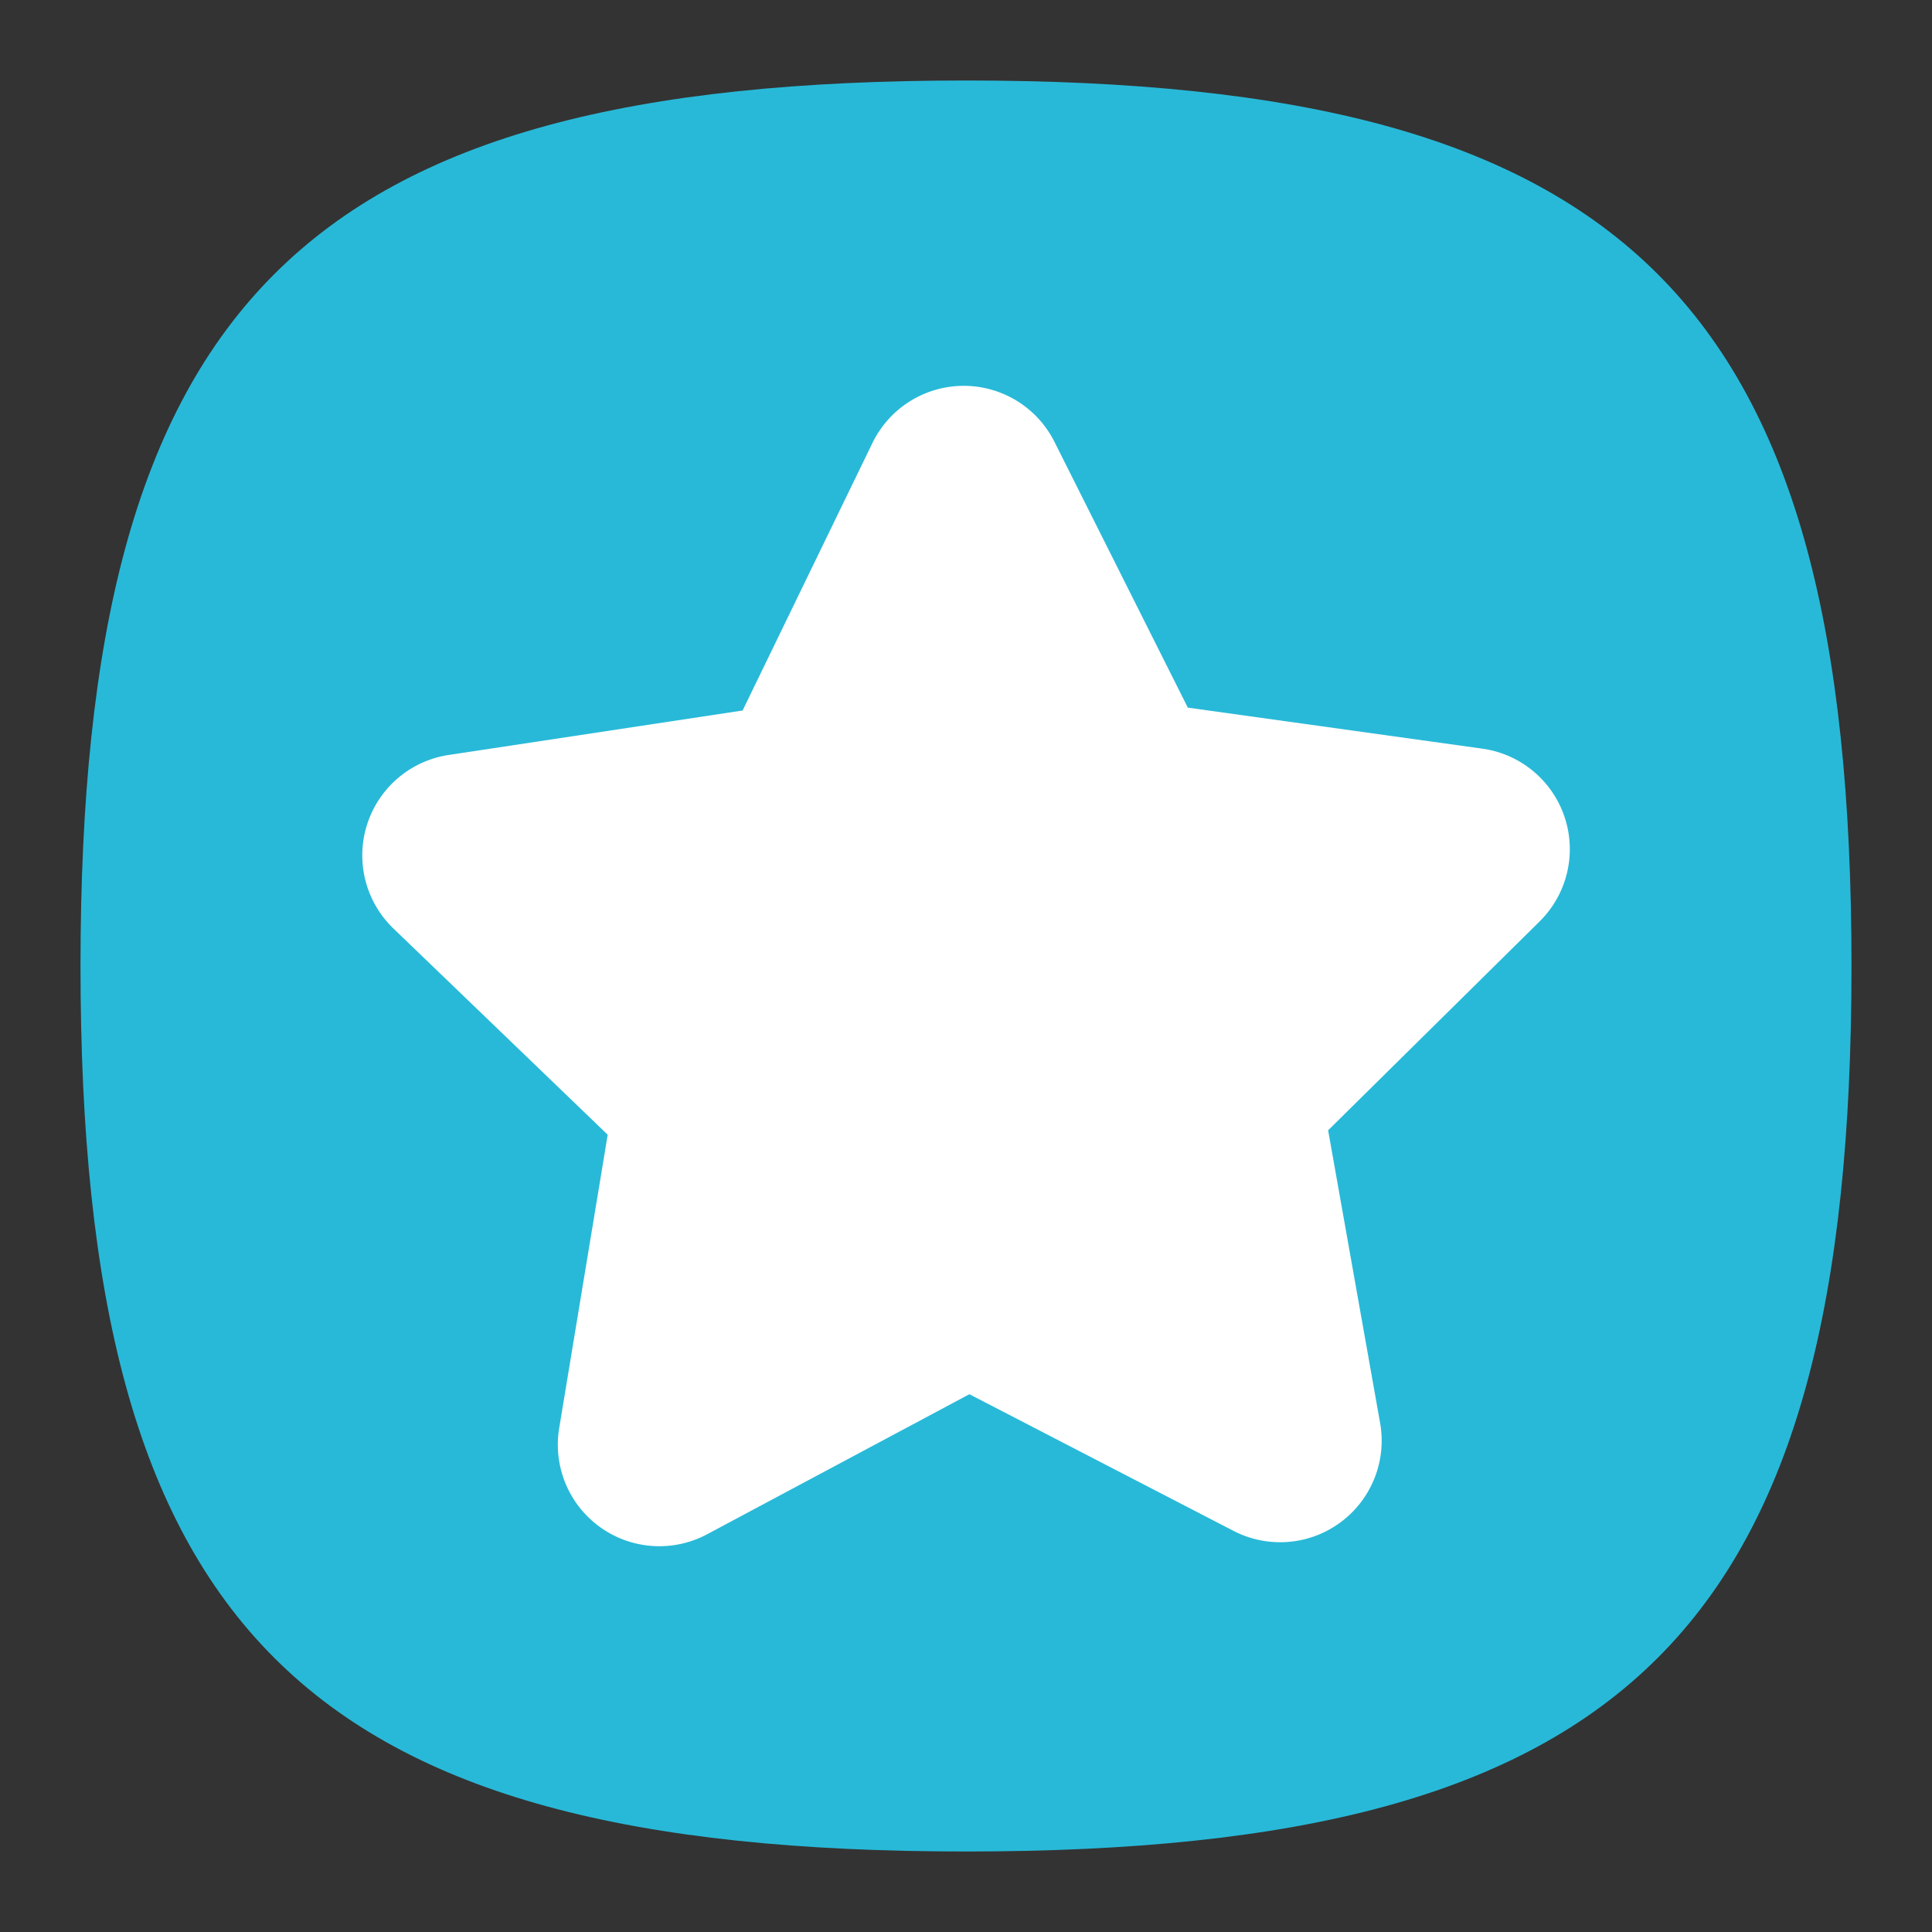 <?xml version="1.0" encoding="UTF-8" standalone="no"?>
<!-- Created with Inkscape (http://www.inkscape.org/) -->

<svg
   width="48"
   height="48"
   viewBox="0 0 48 48"
   version="1.1"
   id="svg371"
   xml:space="preserve"
   inkscape:version="1.2.2 (1:1.2.2+202212051552+b0a8486541)"
   sodipodi:docname="preferences-desktop-default-applications.svg"
   xmlns:inkscape="http://www.inkscape.org/namespaces/inkscape"
   xmlns:sodipodi="http://sodipodi.sourceforge.net/DTD/sodipodi-0.dtd"
   xmlns="http://www.w3.org/2000/svg"
   xmlns:svg="http://www.w3.org/2000/svg"><rect x="0" y="0" width="48" height="48" fill="#333333" stroke="none"/><sodipodi:namedview
     id="namedview373"
     pagecolor="#ffffff"
     bordercolor="#000000"
     borderopacity="0.25"
     inkscape:showpageshadow="2"
     inkscape:pageopacity="0.0"
     inkscape:pagecheckerboard="0"
     inkscape:deskcolor="#d1d1d1"
     inkscape:document-units="px"
     showgrid="false"
     inkscape:zoom="16.875"
     inkscape:cx="24"
     inkscape:cy="24"
     inkscape:window-width="1920"
     inkscape:window-height="1012"
     inkscape:window-x="0"
     inkscape:window-y="0"
     inkscape:window-maximized="1"
     inkscape:current-layer="svg371"
     showguides="true"
     inkscape:lockguides="true" /><defs
     id="defs368" /><path
     d="M 2,24 C 2,7.5 7.5,2 24,2 40.5,2 46,7.5 46,24 46,40.5 40.5,46 24,46 7.5,46 2,40.5 2,24"
     style="fill:#28b9d8;fill-opacity:1;stroke-width:0.22"
     id="path311" /><path
     id="path945"
     style="color:#000000;fill:#ffffff;stroke:none;stroke-width:5.044;stroke-linecap:round;stroke-linejoin:round;-inkscape-stroke:none"
     d="m 23.928,9.586 a 2.522,2.522 0 0 0 -2.252,1.419 l -3.226,6.647 -7.308,1.106 a 2.522,2.522 0 0 0 -1.368,4.31 l 5.324,5.124 -1.205,7.289 a 2.522,2.522 0 0 0 3.674,2.638 l 6.517,-3.48 6.562,3.395 a 2.522,2.522 0 0 0 3.643,-2.677 l -1.292,-7.275 5.256,-5.191 A 2.522,2.522 0 0 0 36.827,18.6 L 29.511,17.581 26.197,10.976 A 2.522,2.522 0 0 0 23.928,9.586 Z" /></svg>
